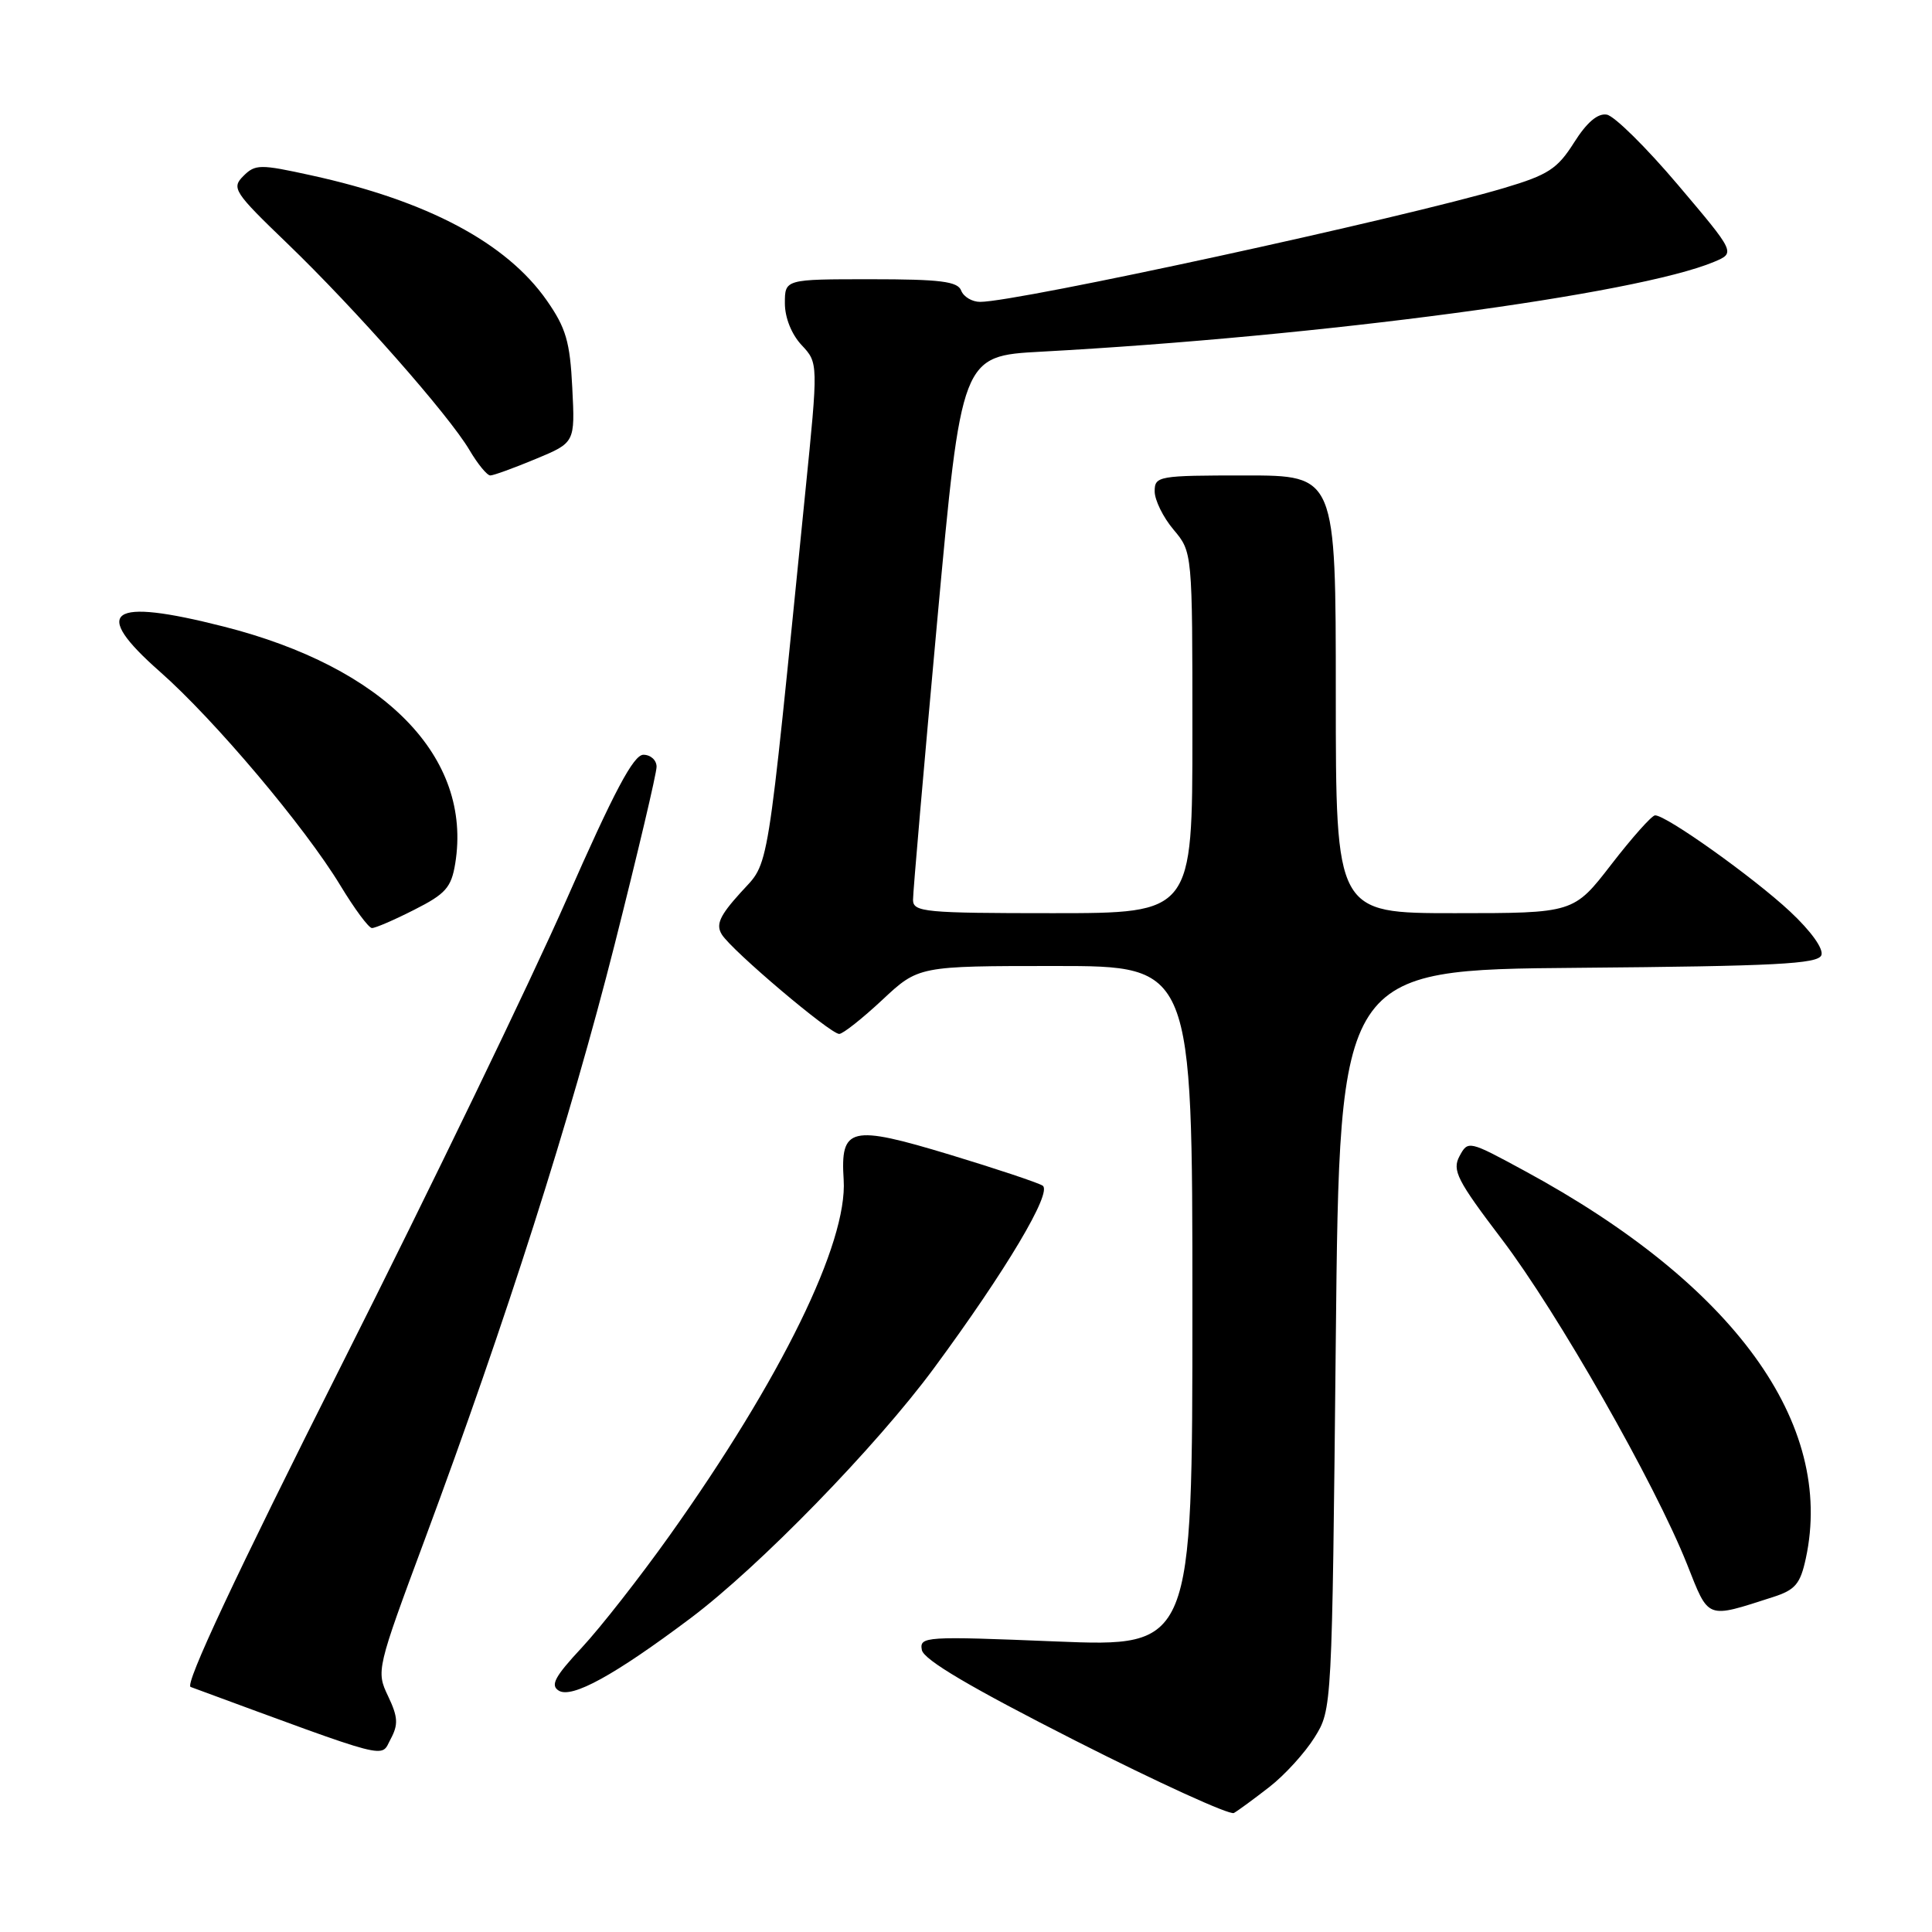 <?xml version="1.0" encoding="UTF-8" standalone="no"?>
<!DOCTYPE svg PUBLIC "-//W3C//DTD SVG 1.1//EN" "http://www.w3.org/Graphics/SVG/1.1/DTD/svg11.dtd" >
<svg xmlns="http://www.w3.org/2000/svg" xmlns:xlink="http://www.w3.org/1999/xlink" version="1.1" viewBox="0 0 256 256">
 <g >
 <path fill="currentColor"
d=" M 168.19 236.79 C 170.22 235.22 172.92 232.25 174.19 230.21 C 176.50 226.50 176.50 226.50 177.00 177.50 C 177.50 128.50 177.50 128.50 209.15 128.24 C 235.25 128.02 240.89 127.73 241.34 126.57 C 241.66 125.73 239.97 123.38 237.19 120.78 C 232.34 116.25 220.72 107.97 219.30 108.04 C 218.86 108.06 216.26 110.98 213.51 114.54 C 208.52 121.00 208.52 121.00 192.76 121.00 C 177.00 121.00 177.00 121.00 177.00 92.00 C 177.00 63.00 177.00 63.00 165.00 63.00 C 153.47 63.00 153.00 63.08 153.00 65.11 C 153.00 66.26 154.12 68.55 155.50 70.18 C 158.00 73.15 158.00 73.15 158.00 97.08 C 158.00 121.00 158.00 121.00 139.50 121.00 C 122.56 121.00 121.00 120.85 120.98 119.25 C 120.97 118.29 122.41 101.67 124.18 82.33 C 127.40 47.17 127.40 47.17 137.95 46.60 C 174.99 44.59 216.89 39.00 227.14 34.69 C 229.96 33.50 229.96 33.50 222.34 24.50 C 218.15 19.55 213.91 15.36 212.91 15.19 C 211.71 14.98 210.26 16.21 208.57 18.89 C 206.36 22.38 205.16 23.17 199.27 24.92 C 185.73 28.94 134.85 40.00 129.87 40.00 C 128.81 40.00 127.68 39.33 127.36 38.50 C 126.90 37.29 124.60 37.00 115.39 37.00 C 104.00 37.00 104.00 37.00 104.00 40.19 C 104.00 42.10 104.89 44.31 106.22 45.73 C 108.43 48.09 108.43 48.09 106.70 65.28 C 101.47 117.38 102.02 113.98 98.12 118.29 C 95.35 121.35 94.83 122.52 95.65 123.83 C 96.96 125.95 110.01 137.00 111.20 137.00 C 111.69 137.00 114.25 134.97 116.90 132.50 C 121.71 128.00 121.71 128.00 139.85 128.00 C 158.00 128.00 158.00 128.00 158.00 173.12 C 158.00 218.23 158.00 218.23 139.90 217.50 C 122.56 216.79 121.82 216.84 122.15 218.63 C 122.39 219.93 128.58 223.58 142.50 230.65 C 153.50 236.23 162.95 240.54 163.50 240.23 C 164.05 239.92 166.16 238.37 168.19 236.79 Z  M 51.42 224.74 C 49.84 221.43 49.89 221.19 56.30 203.95 C 67.10 174.88 75.56 148.36 81.43 125.20 C 84.49 113.10 87.00 102.48 87.00 101.60 C 87.00 100.72 86.21 100.01 85.25 100.01 C 83.94 100.02 81.37 104.87 75.04 119.26 C 70.39 129.84 57.01 157.53 45.30 180.78 C 31.24 208.72 24.44 223.22 25.26 223.53 C 52.27 233.48 50.39 232.99 51.76 230.44 C 52.80 228.50 52.74 227.52 51.42 224.74 Z  M 91.50 214.42 C 100.59 207.60 116.10 191.67 123.74 181.31 C 133.30 168.35 139.50 157.93 138.15 157.10 C 137.51 156.70 131.99 154.86 125.89 153.01 C 112.67 149.01 111.34 149.32 111.79 156.33 C 112.33 164.68 103.52 182.68 88.70 203.50 C 84.78 209.00 79.56 215.67 77.09 218.32 C 73.51 222.16 72.89 223.31 74.04 224.02 C 75.77 225.09 81.42 221.99 91.50 214.42 Z  M 234.96 211.61 C 237.88 210.67 238.55 209.88 239.28 206.50 C 243.15 188.61 229.78 170.18 202.01 155.14 C 194.60 151.12 194.52 151.10 193.39 153.20 C 192.39 155.07 193.07 156.40 199.01 164.22 C 206.39 173.94 219.28 196.56 223.53 207.24 C 226.48 214.67 225.99 214.49 234.96 211.61 Z  M 54.89 120.55 C 59.05 118.45 59.80 117.60 60.32 114.42 C 62.61 100.32 50.98 88.43 29.59 83.01 C 14.44 79.16 12.00 80.91 21.19 89.00 C 28.40 95.35 40.40 109.57 45.10 117.33 C 46.97 120.42 48.85 122.96 49.28 122.97 C 49.71 122.99 52.24 121.90 54.89 120.55 Z  M 70.97 60.82 C 76.20 58.65 76.20 58.65 75.83 51.39 C 75.53 45.27 74.99 43.45 72.45 39.81 C 67.10 32.16 56.61 26.59 41.22 23.23 C 34.44 21.74 33.82 21.75 32.24 23.33 C 30.65 24.92 31.00 25.46 38.07 32.26 C 47.09 40.95 59.46 54.98 62.21 59.64 C 63.30 61.49 64.54 63.00 64.97 63.00 C 65.39 63.00 68.09 62.02 70.97 60.82 Z "/>
</g>
</svg>
